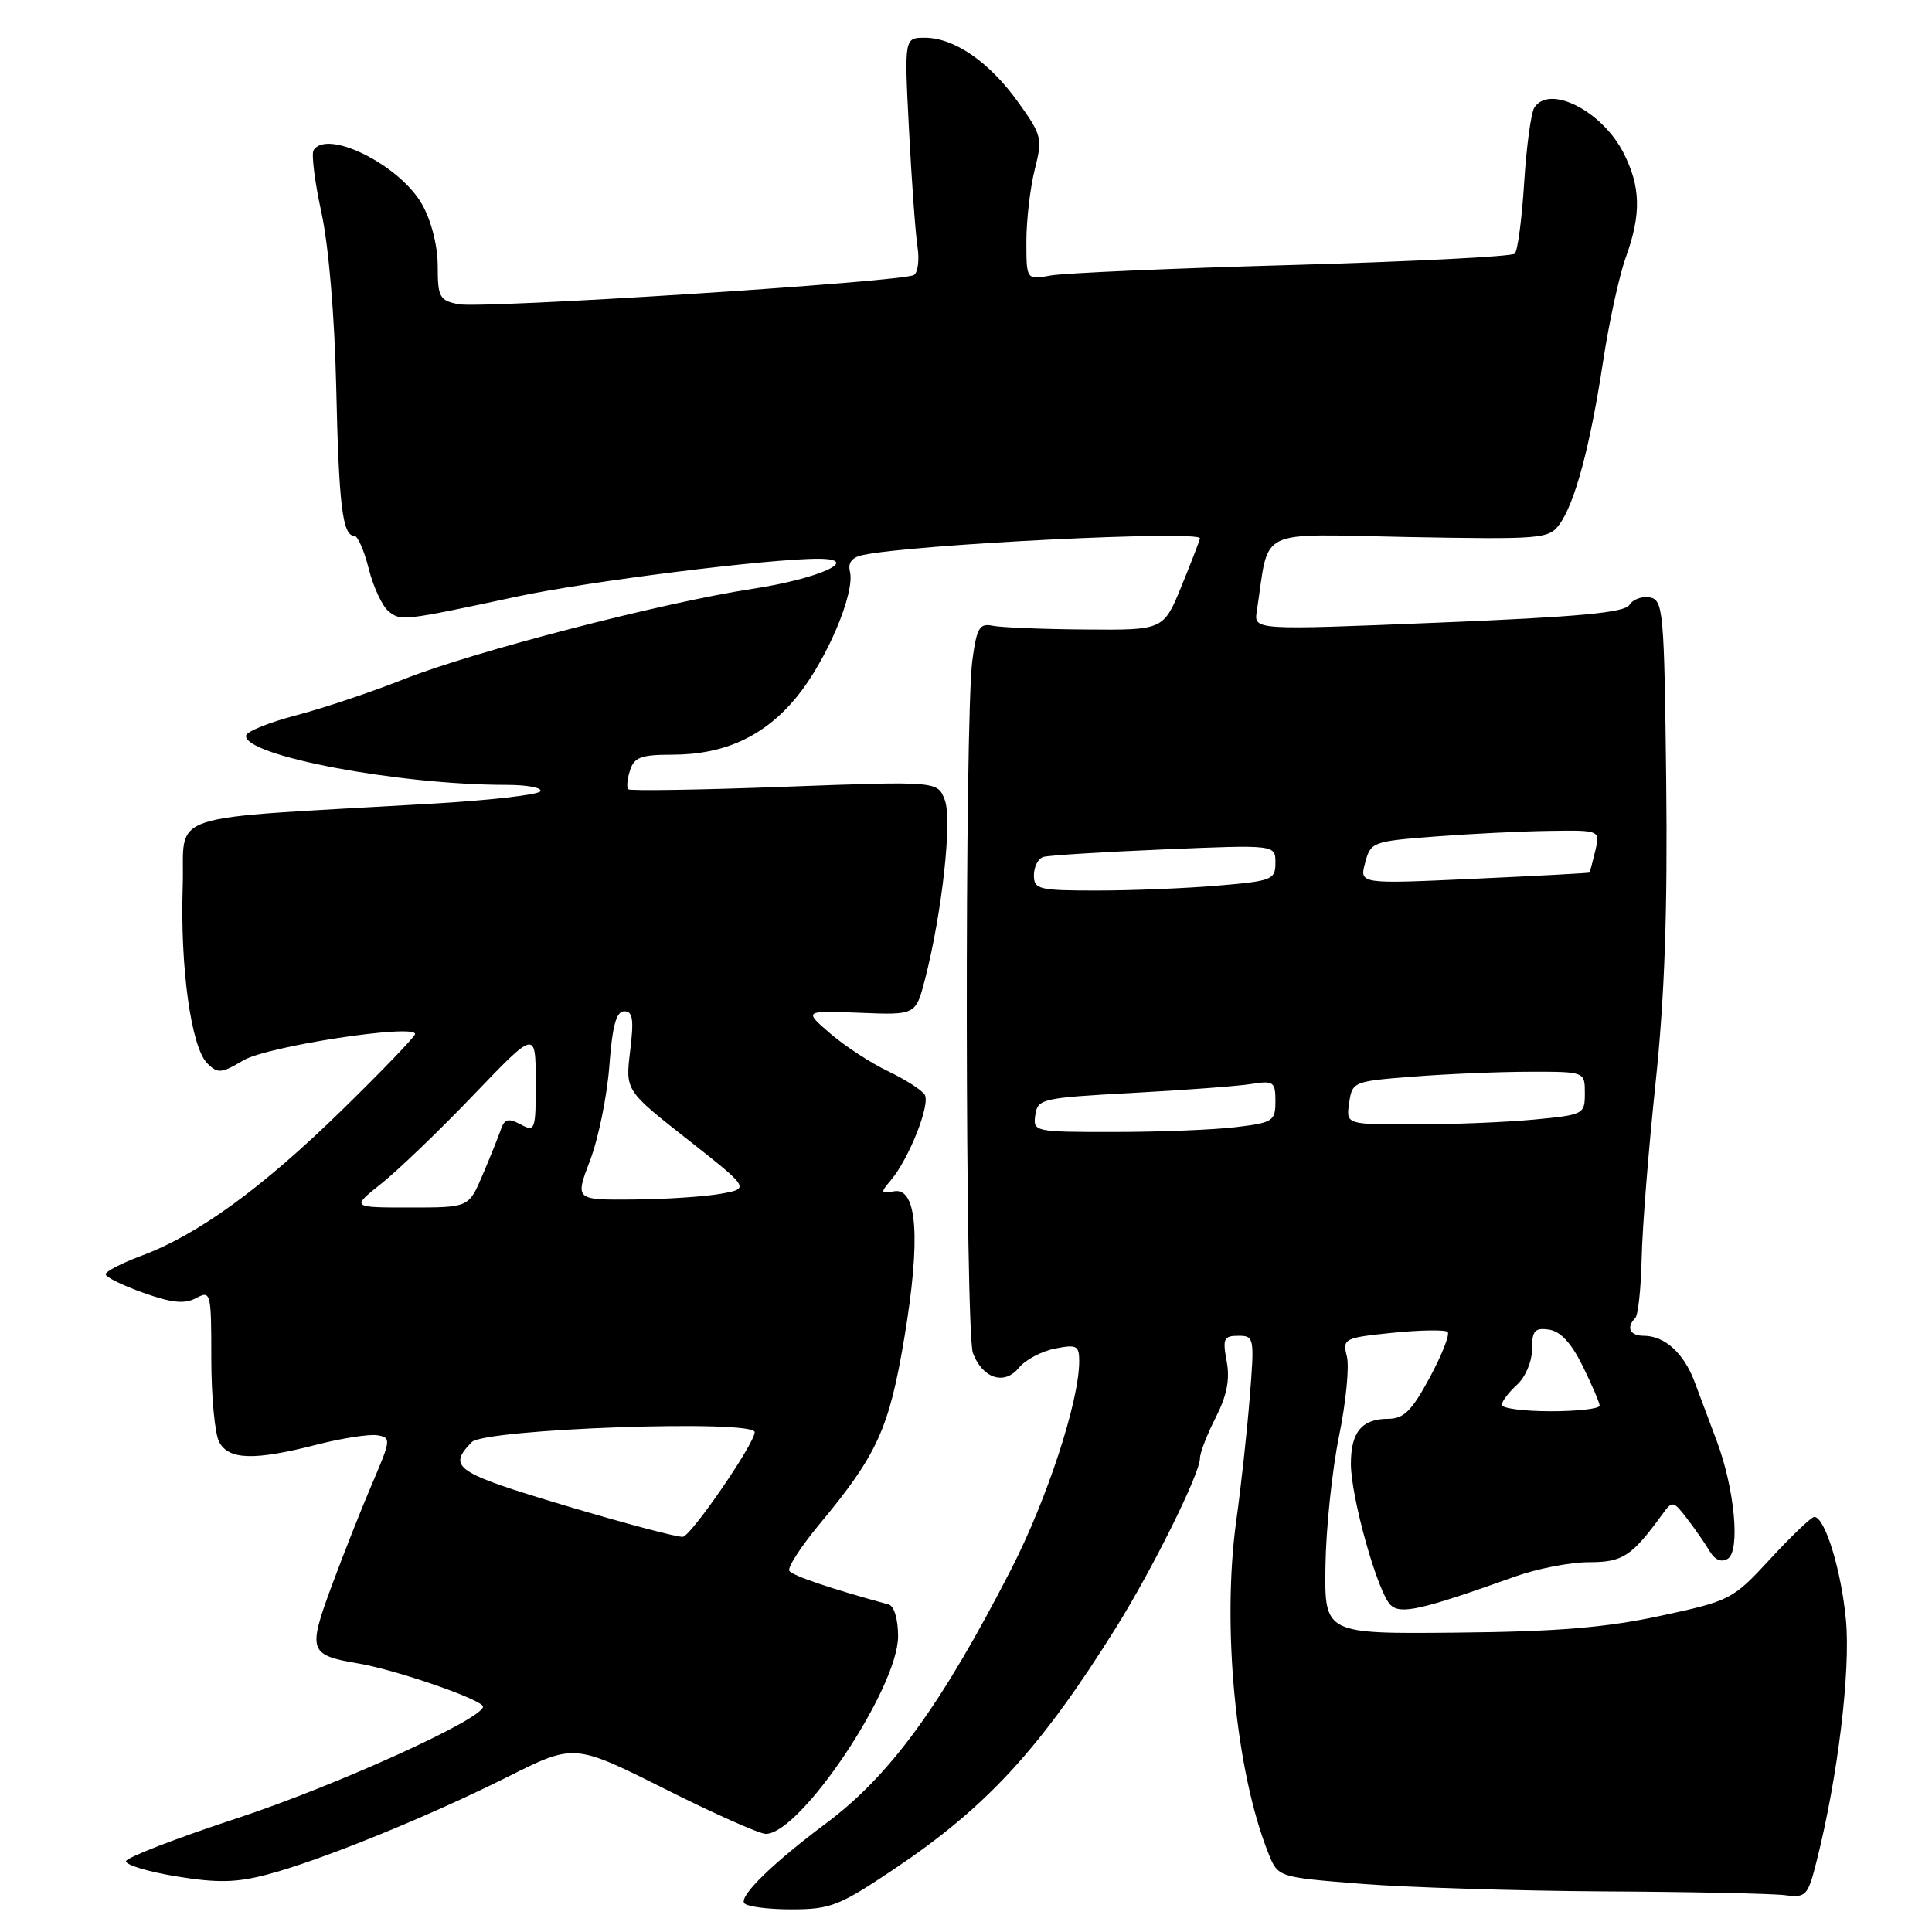 <?xml version="1.0" encoding="UTF-8" standalone="no"?>
<!DOCTYPE svg PUBLIC "-//W3C//DTD SVG 1.1//EN" "http://www.w3.org/Graphics/SVG/1.1/DTD/svg11.dtd" >
<svg xmlns="http://www.w3.org/2000/svg" xmlns:xlink="http://www.w3.org/1999/xlink" version="1.1" viewBox="0 0 256 256">
 <g >
 <path fill="currentColor"
d=" M 118.51 247.64 C 130.79 239.40 137.90 231.65 147.92 215.60 C 152.76 207.84 159.00 195.24 159.00 193.24 C 159.00 192.51 159.94 190.08 161.09 187.83 C 162.58 184.90 162.99 182.78 162.54 180.37 C 161.98 177.38 162.16 177.00 164.08 177.00 C 166.19 177.00 166.24 177.24 165.59 185.25 C 165.23 189.79 164.43 197.07 163.82 201.44 C 161.87 215.44 163.74 234.82 168.09 245.62 C 169.34 248.74 169.34 248.74 180.42 249.62 C 186.51 250.10 200.95 250.55 212.50 250.62 C 224.05 250.68 234.85 250.91 236.49 251.12 C 239.33 251.48 239.55 251.25 240.74 246.50 C 243.52 235.48 245.22 221.44 244.60 214.69 C 243.99 208.08 241.82 201.00 240.40 201.00 C 240.02 201.00 237.41 203.49 234.60 206.53 C 229.59 211.96 229.33 212.10 220.00 214.11 C 212.75 215.67 206.36 216.20 193.00 216.33 C 175.50 216.50 175.50 216.50 175.63 207.50 C 175.70 202.55 176.51 194.83 177.42 190.35 C 178.34 185.87 178.81 181.10 178.47 179.75 C 177.88 177.37 178.06 177.27 184.55 176.60 C 188.24 176.23 191.51 176.18 191.82 176.49 C 192.14 176.81 191.07 179.52 189.45 182.53 C 187.07 186.95 186.01 187.99 183.95 188.00 C 180.46 188.00 179.00 189.75 179.00 193.95 C 179.00 198.36 182.53 210.96 184.24 212.65 C 185.56 213.97 188.32 213.34 200.79 208.89 C 203.70 207.85 208.09 207.00 210.54 207.00 C 215.03 207.00 216.19 206.24 220.29 200.62 C 221.60 198.82 221.73 198.85 223.58 201.27 C 224.64 202.65 225.98 204.59 226.56 205.57 C 227.24 206.70 228.10 207.06 228.94 206.54 C 230.61 205.50 229.86 197.32 227.50 191.00 C 226.58 188.53 225.24 184.96 224.53 183.07 C 223.10 179.28 220.57 177.00 217.81 177.00 C 215.97 177.00 215.44 175.89 216.68 174.65 C 217.06 174.27 217.44 170.71 217.53 166.73 C 217.61 162.75 218.44 152.30 219.37 143.50 C 220.58 132.01 220.97 120.73 220.78 103.51 C 220.52 80.95 220.39 79.50 218.62 79.16 C 217.59 78.97 216.37 79.41 215.91 80.15 C 215.28 81.18 209.22 81.74 190.61 82.50 C 166.15 83.50 166.15 83.50 166.53 81.00 C 168.27 69.72 166.10 70.78 186.64 71.16 C 204.21 71.48 205.23 71.40 206.62 69.50 C 208.68 66.70 210.71 59.11 212.40 48.00 C 213.19 42.77 214.55 36.53 215.42 34.12 C 217.50 28.37 217.41 24.73 215.10 20.21 C 212.26 14.68 205.30 11.16 203.31 14.25 C 202.87 14.94 202.26 19.42 201.96 24.21 C 201.66 29.00 201.10 33.23 200.72 33.61 C 200.34 33.99 187.09 34.66 171.27 35.11 C 155.44 35.55 141.04 36.18 139.25 36.50 C 136.00 37.09 136.00 37.09 136.00 31.99 C 136.00 29.18 136.50 24.91 137.10 22.50 C 138.16 18.33 138.05 17.90 134.90 13.52 C 131.09 8.21 126.44 5.00 122.54 5.00 C 119.82 5.00 119.82 5.00 120.45 17.25 C 120.80 23.99 121.30 30.93 121.57 32.67 C 121.84 34.42 121.63 36.11 121.10 36.44 C 119.63 37.35 63.87 40.93 60.75 40.31 C 58.24 39.81 58.00 39.38 58.00 35.27 C 58.00 32.58 57.17 29.30 55.94 27.10 C 53.00 21.87 43.33 17.04 41.55 19.91 C 41.24 20.41 41.71 24.13 42.59 28.16 C 43.55 32.54 44.34 41.89 44.55 51.31 C 44.90 67.03 45.39 71.00 46.95 71.00 C 47.40 71.00 48.26 72.96 48.86 75.36 C 49.46 77.76 50.64 80.29 51.47 80.98 C 53.09 82.32 53.37 82.29 68.50 79.05 C 78.02 77.01 102.11 74.00 108.50 74.04 C 114.24 74.08 108.51 76.68 99.72 78.02 C 87.85 79.83 62.69 86.35 53.56 89.98 C 49.25 91.69 42.79 93.86 39.21 94.79 C 35.63 95.73 32.66 96.94 32.60 97.47 C 32.32 100.13 52.76 104.00 67.10 104.00 C 69.86 104.00 71.88 104.38 71.60 104.85 C 71.31 105.31 64.87 106.05 57.29 106.49 C 20.80 108.61 24.54 107.37 24.21 117.48 C 23.86 128.19 25.33 138.76 27.46 140.89 C 28.85 142.28 29.33 142.24 32.25 140.50 C 35.39 138.63 55.00 135.63 55.00 137.01 C 55.00 137.35 50.61 141.91 45.25 147.15 C 34.69 157.46 26.23 163.61 18.75 166.39 C 16.14 167.37 14.00 168.47 14.00 168.85 C 14.00 169.22 16.25 170.33 18.99 171.30 C 22.78 172.65 24.47 172.82 25.99 172.00 C 27.93 170.97 28.00 171.23 28.00 180.03 C 28.00 185.04 28.47 190.00 29.04 191.07 C 30.31 193.45 33.70 193.55 41.95 191.43 C 45.31 190.57 48.93 190.01 49.99 190.18 C 51.84 190.49 51.81 190.75 49.35 196.50 C 47.93 199.80 45.50 205.95 43.94 210.17 C 40.76 218.78 40.94 219.31 47.50 220.42 C 52.49 221.26 64.00 225.25 64.00 226.14 C 64.00 227.77 44.53 236.61 31.38 240.94 C 23.42 243.56 16.81 246.11 16.70 246.61 C 16.59 247.10 19.59 248.01 23.36 248.63 C 28.79 249.52 31.30 249.47 35.36 248.40 C 42.36 246.57 56.67 240.76 67.29 235.43 C 76.08 231.03 76.08 231.03 88.03 237.01 C 94.59 240.31 100.64 243.00 101.47 243.00 C 106.07 243.00 119.00 223.69 119.00 216.81 C 119.00 214.56 118.48 212.79 117.75 212.60 C 110.12 210.52 104.98 208.78 104.59 208.14 C 104.32 207.71 106.13 204.92 108.61 201.93 C 116.25 192.73 117.81 189.30 119.82 177.32 C 122.02 164.17 121.55 157.31 118.48 157.85 C 116.66 158.17 116.63 158.06 118.07 156.35 C 120.46 153.51 123.31 146.31 122.53 145.05 C 122.15 144.44 119.97 143.04 117.67 141.94 C 115.38 140.85 111.92 138.59 110.00 136.93 C 106.50 133.91 106.50 133.91 113.92 134.20 C 121.34 134.50 121.34 134.50 122.57 129.75 C 124.83 120.97 126.19 108.64 125.19 106.00 C 124.24 103.50 124.24 103.50 103.96 104.25 C 92.80 104.67 83.48 104.81 83.24 104.58 C 83.01 104.34 83.11 103.22 83.48 102.08 C 84.02 100.35 84.95 100.00 89.05 100.00 C 96.01 100.00 101.31 97.55 105.55 92.37 C 109.51 87.55 113.32 78.57 112.62 75.75 C 112.33 74.56 112.89 73.84 114.34 73.54 C 121.05 72.12 159.00 70.24 159.00 71.33 C 159.00 71.51 157.92 74.32 156.59 77.58 C 154.18 83.50 154.18 83.50 143.84 83.41 C 138.15 83.37 132.60 83.14 131.51 82.91 C 129.79 82.56 129.42 83.19 128.84 87.50 C 127.81 95.25 127.88 176.55 128.92 179.30 C 130.21 182.68 133.10 183.60 135.01 181.23 C 135.86 180.19 138.00 179.05 139.77 178.70 C 142.67 178.12 143.00 178.29 143.00 180.37 C 143.00 185.66 138.74 198.67 133.97 207.96 C 124.70 226.00 117.95 235.27 109.42 241.63 C 102.47 246.82 97.99 251.17 98.60 252.16 C 98.88 252.62 101.68 253.00 104.82 253.00 C 110.05 253.00 111.18 252.56 118.51 247.64 Z  M 75.00 199.53 C 60.29 195.13 59.25 194.43 62.51 191.09 C 64.25 189.32 100.00 188.06 100.00 189.77 C 100.00 191.25 91.71 203.34 90.50 203.63 C 89.95 203.76 82.97 201.91 75.00 199.53 Z  M 199.00 186.15 C 199.00 185.69 199.90 184.50 201.00 183.50 C 202.13 182.48 203.00 180.42 203.00 178.78 C 203.00 176.32 203.36 175.91 205.25 176.18 C 206.77 176.40 208.21 177.96 209.71 181.00 C 210.92 183.47 211.94 185.84 211.96 186.25 C 211.98 186.66 209.07 187.00 205.50 187.00 C 201.93 187.00 199.00 186.62 199.00 186.15 Z  M 50.52 156.84 C 52.71 155.10 58.21 149.82 62.74 145.09 C 70.97 136.50 70.97 136.50 70.99 143.29 C 71.00 149.78 70.91 150.02 68.99 148.99 C 67.35 148.12 66.85 148.25 66.35 149.71 C 66.01 150.69 64.92 153.41 63.92 155.75 C 62.11 160.00 62.11 160.00 54.33 160.00 C 46.54 160.00 46.54 160.00 50.52 156.84 Z  M 78.19 153.75 C 79.29 150.86 80.44 145.24 80.74 141.25 C 81.14 135.89 81.66 134.00 82.72 134.00 C 83.85 134.00 84.01 135.07 83.50 139.25 C 82.86 144.50 82.86 144.50 91.12 150.99 C 99.37 157.49 99.37 157.49 95.44 158.19 C 93.27 158.57 88.06 158.91 83.85 158.94 C 76.19 159.00 76.19 159.00 78.19 153.75 Z  M 137.18 147.75 C 137.49 145.60 138.03 145.47 150.00 144.82 C 156.88 144.45 163.96 143.92 165.75 143.64 C 168.76 143.16 169.00 143.33 169.00 145.92 C 169.00 148.55 168.68 148.76 163.75 149.35 C 160.86 149.70 153.63 149.99 147.68 149.99 C 137.03 150.00 136.87 149.96 137.18 147.75 Z  M 178.77 146.14 C 179.18 143.33 179.31 143.27 187.34 142.65 C 191.83 142.30 198.76 142.01 202.75 142.01 C 210.00 142.00 210.00 142.00 210.00 144.86 C 210.00 147.65 209.86 147.72 203.25 148.35 C 199.54 148.70 192.42 148.99 187.42 148.99 C 178.35 149.00 178.35 149.00 178.77 146.14 Z  M 137.00 115.97 C 137.00 114.85 137.56 113.76 138.25 113.55 C 138.94 113.34 146.14 112.89 154.25 112.55 C 169.00 111.93 169.00 111.93 169.00 114.32 C 169.00 116.57 168.57 116.74 161.35 117.35 C 157.14 117.71 149.94 118.00 145.35 118.00 C 137.62 118.00 137.00 117.85 137.00 115.97 Z  M 180.89 114.32 C 181.61 111.58 181.88 111.48 190.07 110.85 C 194.71 110.49 201.55 110.15 205.27 110.10 C 212.04 110.00 212.04 110.00 211.38 112.75 C 211.02 114.26 210.67 115.55 210.61 115.62 C 210.55 115.69 203.67 116.06 195.32 116.44 C 180.13 117.14 180.13 117.14 180.89 114.32 Z "/>
</g>
</svg>